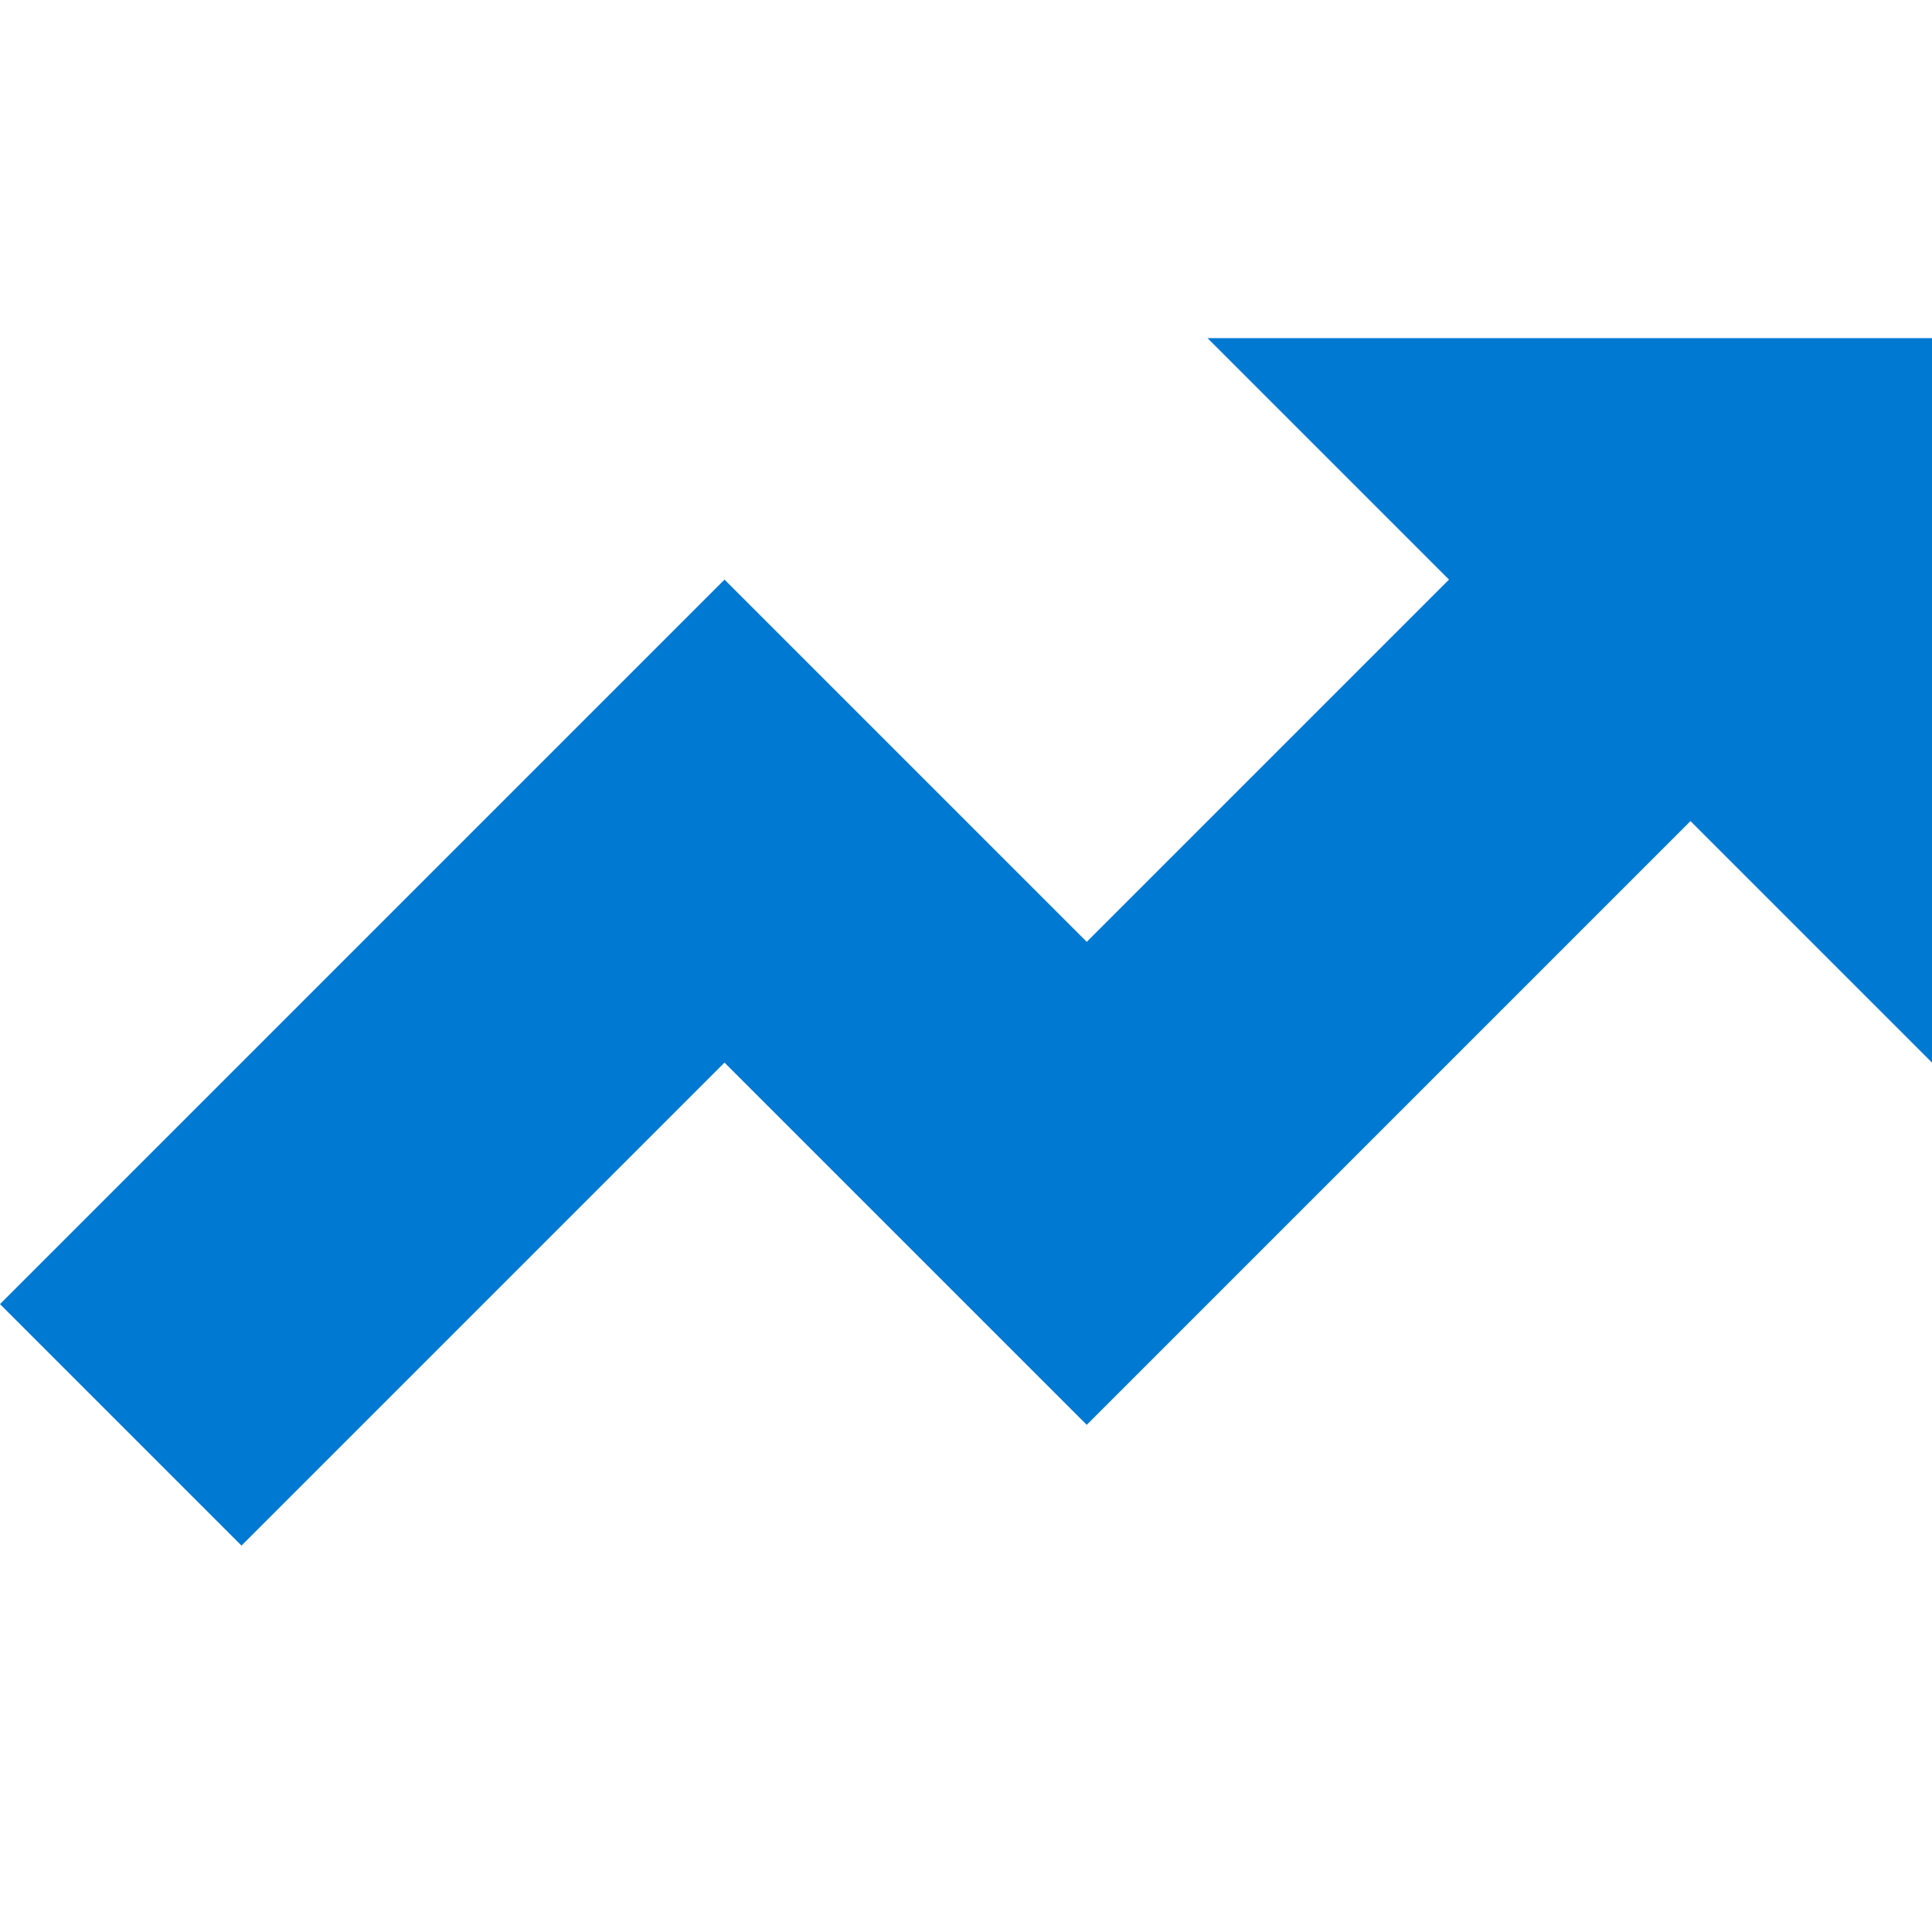 <svg fill="#0079d3" viewBox="0 0 20 20" xmlns="http://www.w3.org/2000/svg"><g><polygon fill="none" points="0 20 20 20 20 0 0 0"></polygon><polygon fill="inherit" points="12.5 3.5 20 3.5 20 11 17.5 8.5 11.25 14.75 7.5 11 2.5 16 0 13.5 7.5 6 11.25 9.75 15 6"></polygon></g></svg>
